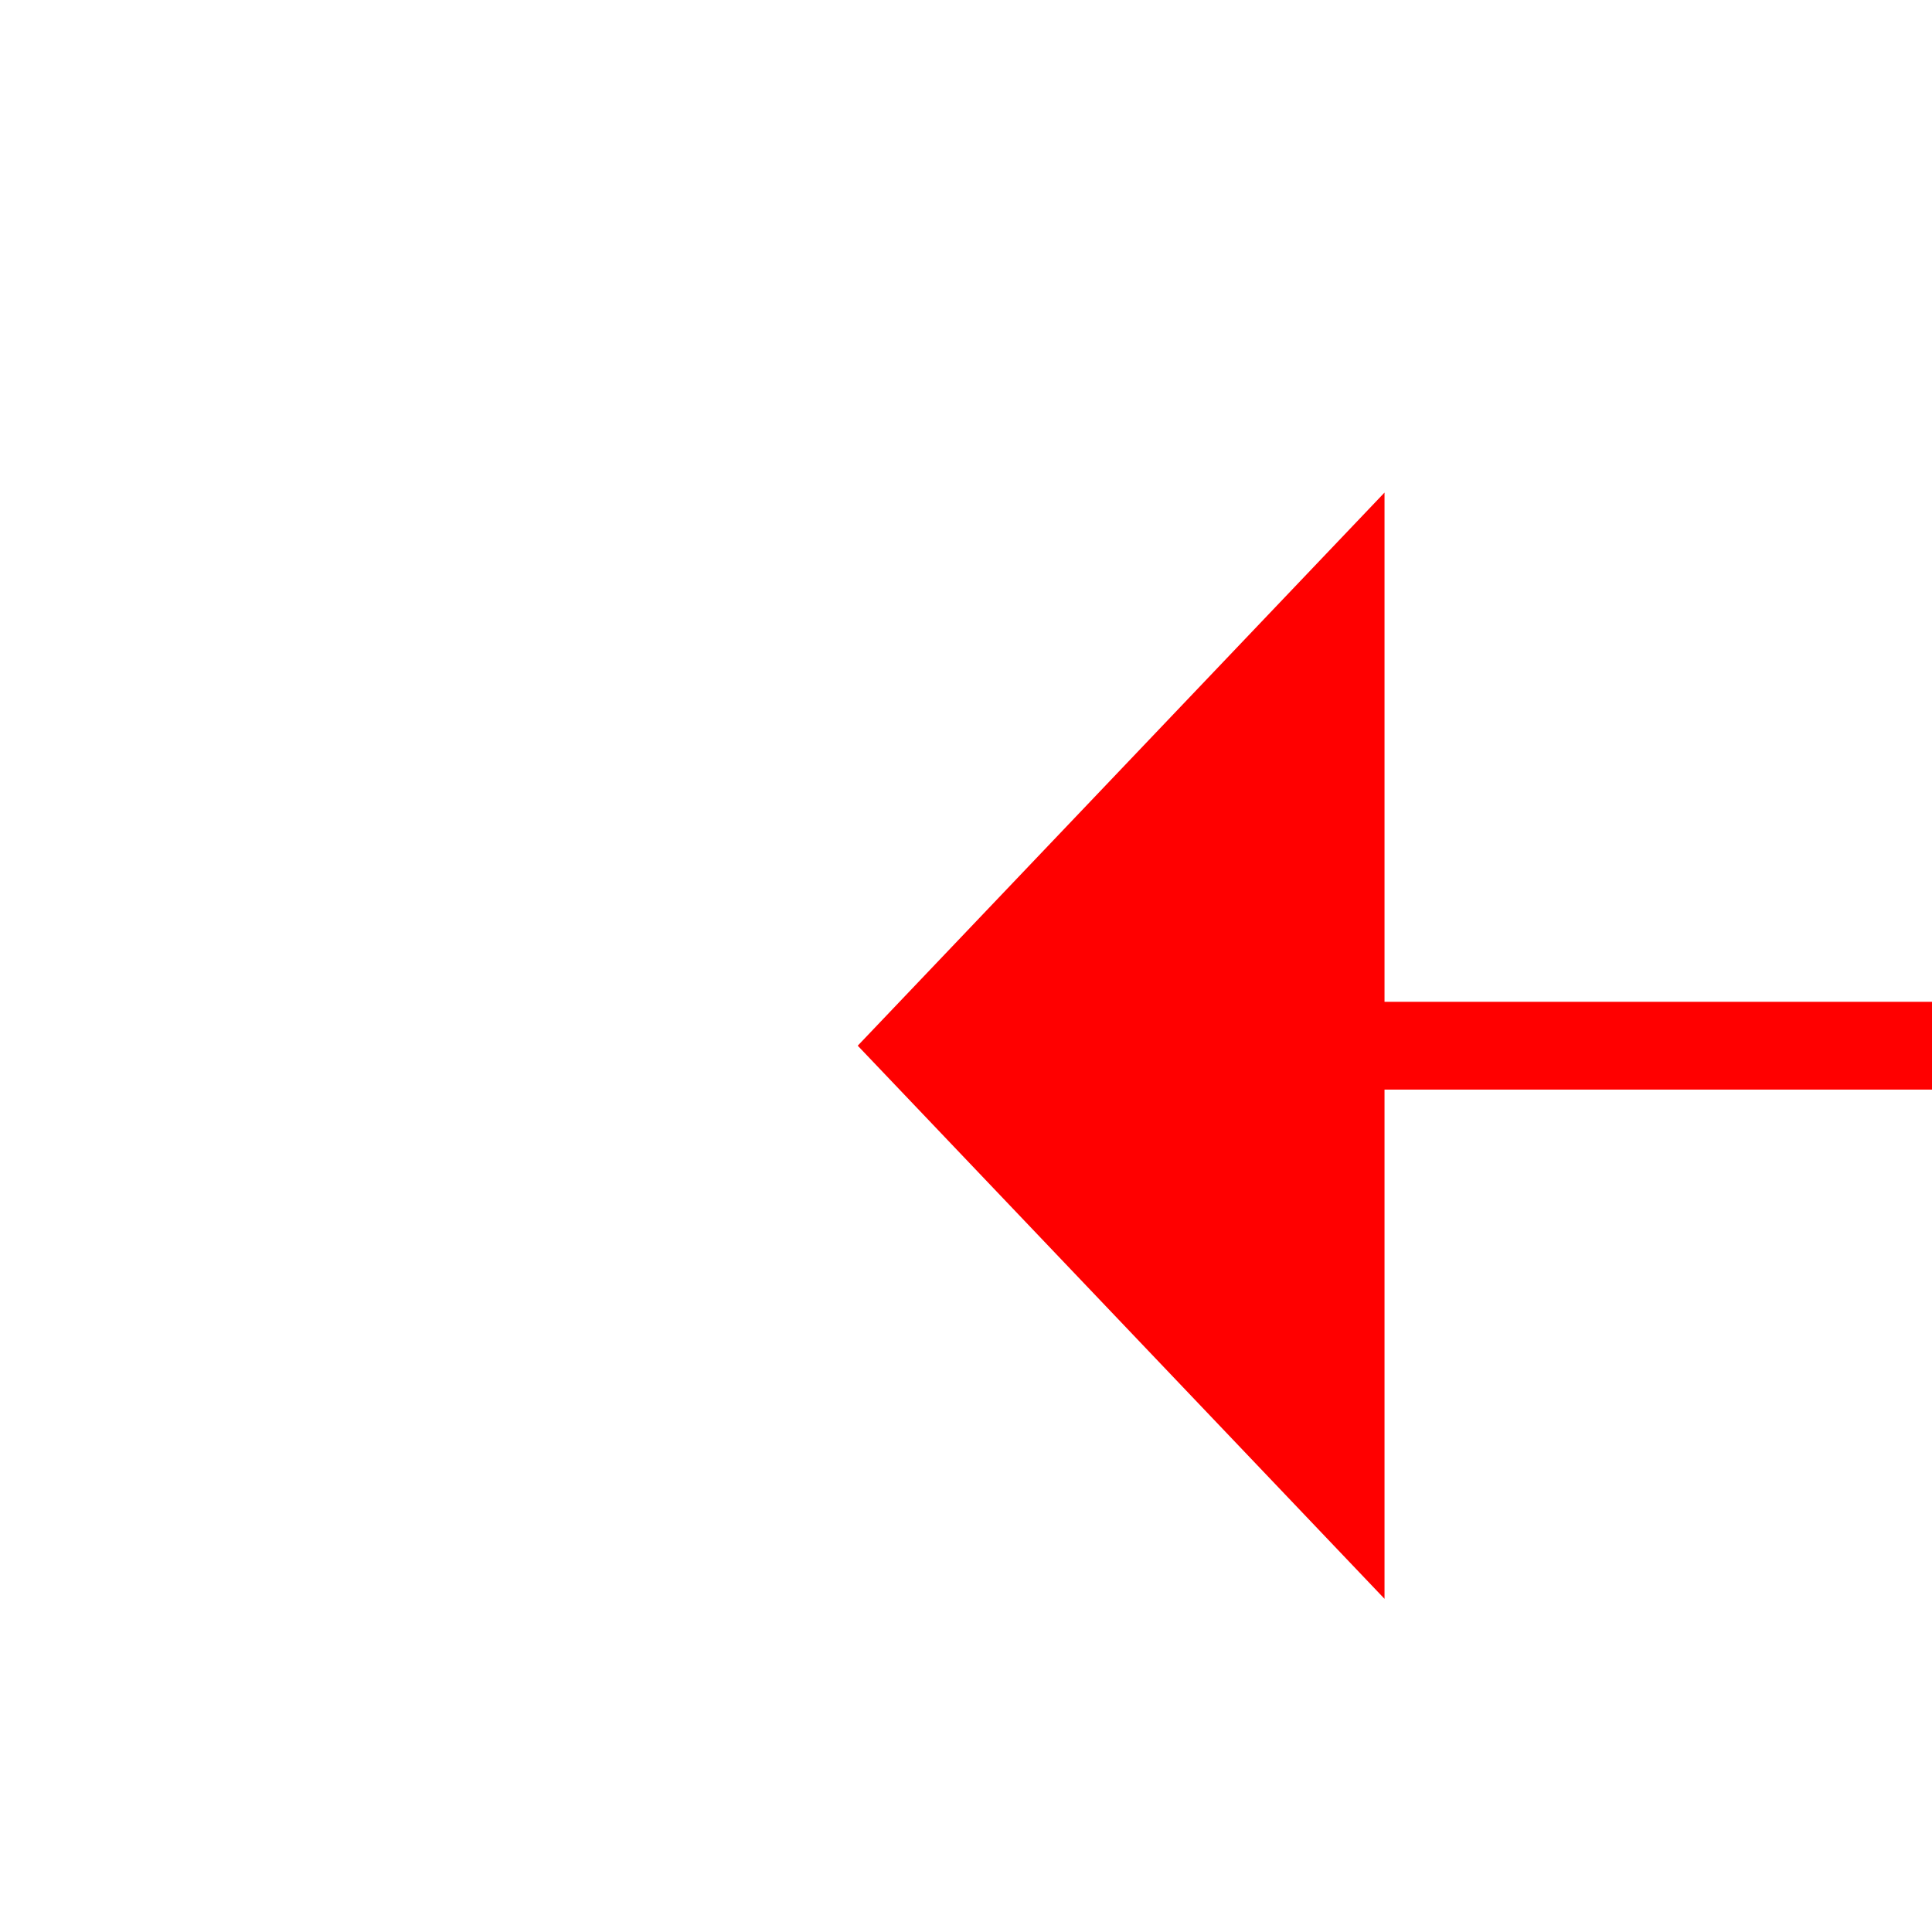 ﻿<?xml version="1.0" encoding="utf-8"?>
<svg version="1.1" xmlns:xlink="http://www.w3.org/1999/xlink" width="22px" height="22px" preserveAspectRatio="xMinYMid meet" viewBox="1026 8939  22 20" xmlns="http://www.w3.org/2000/svg">
  <g transform="matrix(0.906 -0.423 0.423 0.906 -3684.852 1276.707 )">
    <path d="M 1099.8 8915  L 1093.5 8909  L 1087.2 8915  L 1099.8 8915  Z " fill-rule="nonzero" fill="#ff0000" stroke="none" transform="matrix(0.423 -0.906 0.906 0.423 -7502.745 6173.049 )" />
    <path d="M 1093.5 8914  L 1093.5 9041  " stroke-width="1" stroke="#ff0000" fill="none" transform="matrix(0.423 -0.906 0.906 0.423 -7502.745 6173.049 )" />
  </g>
</svg>